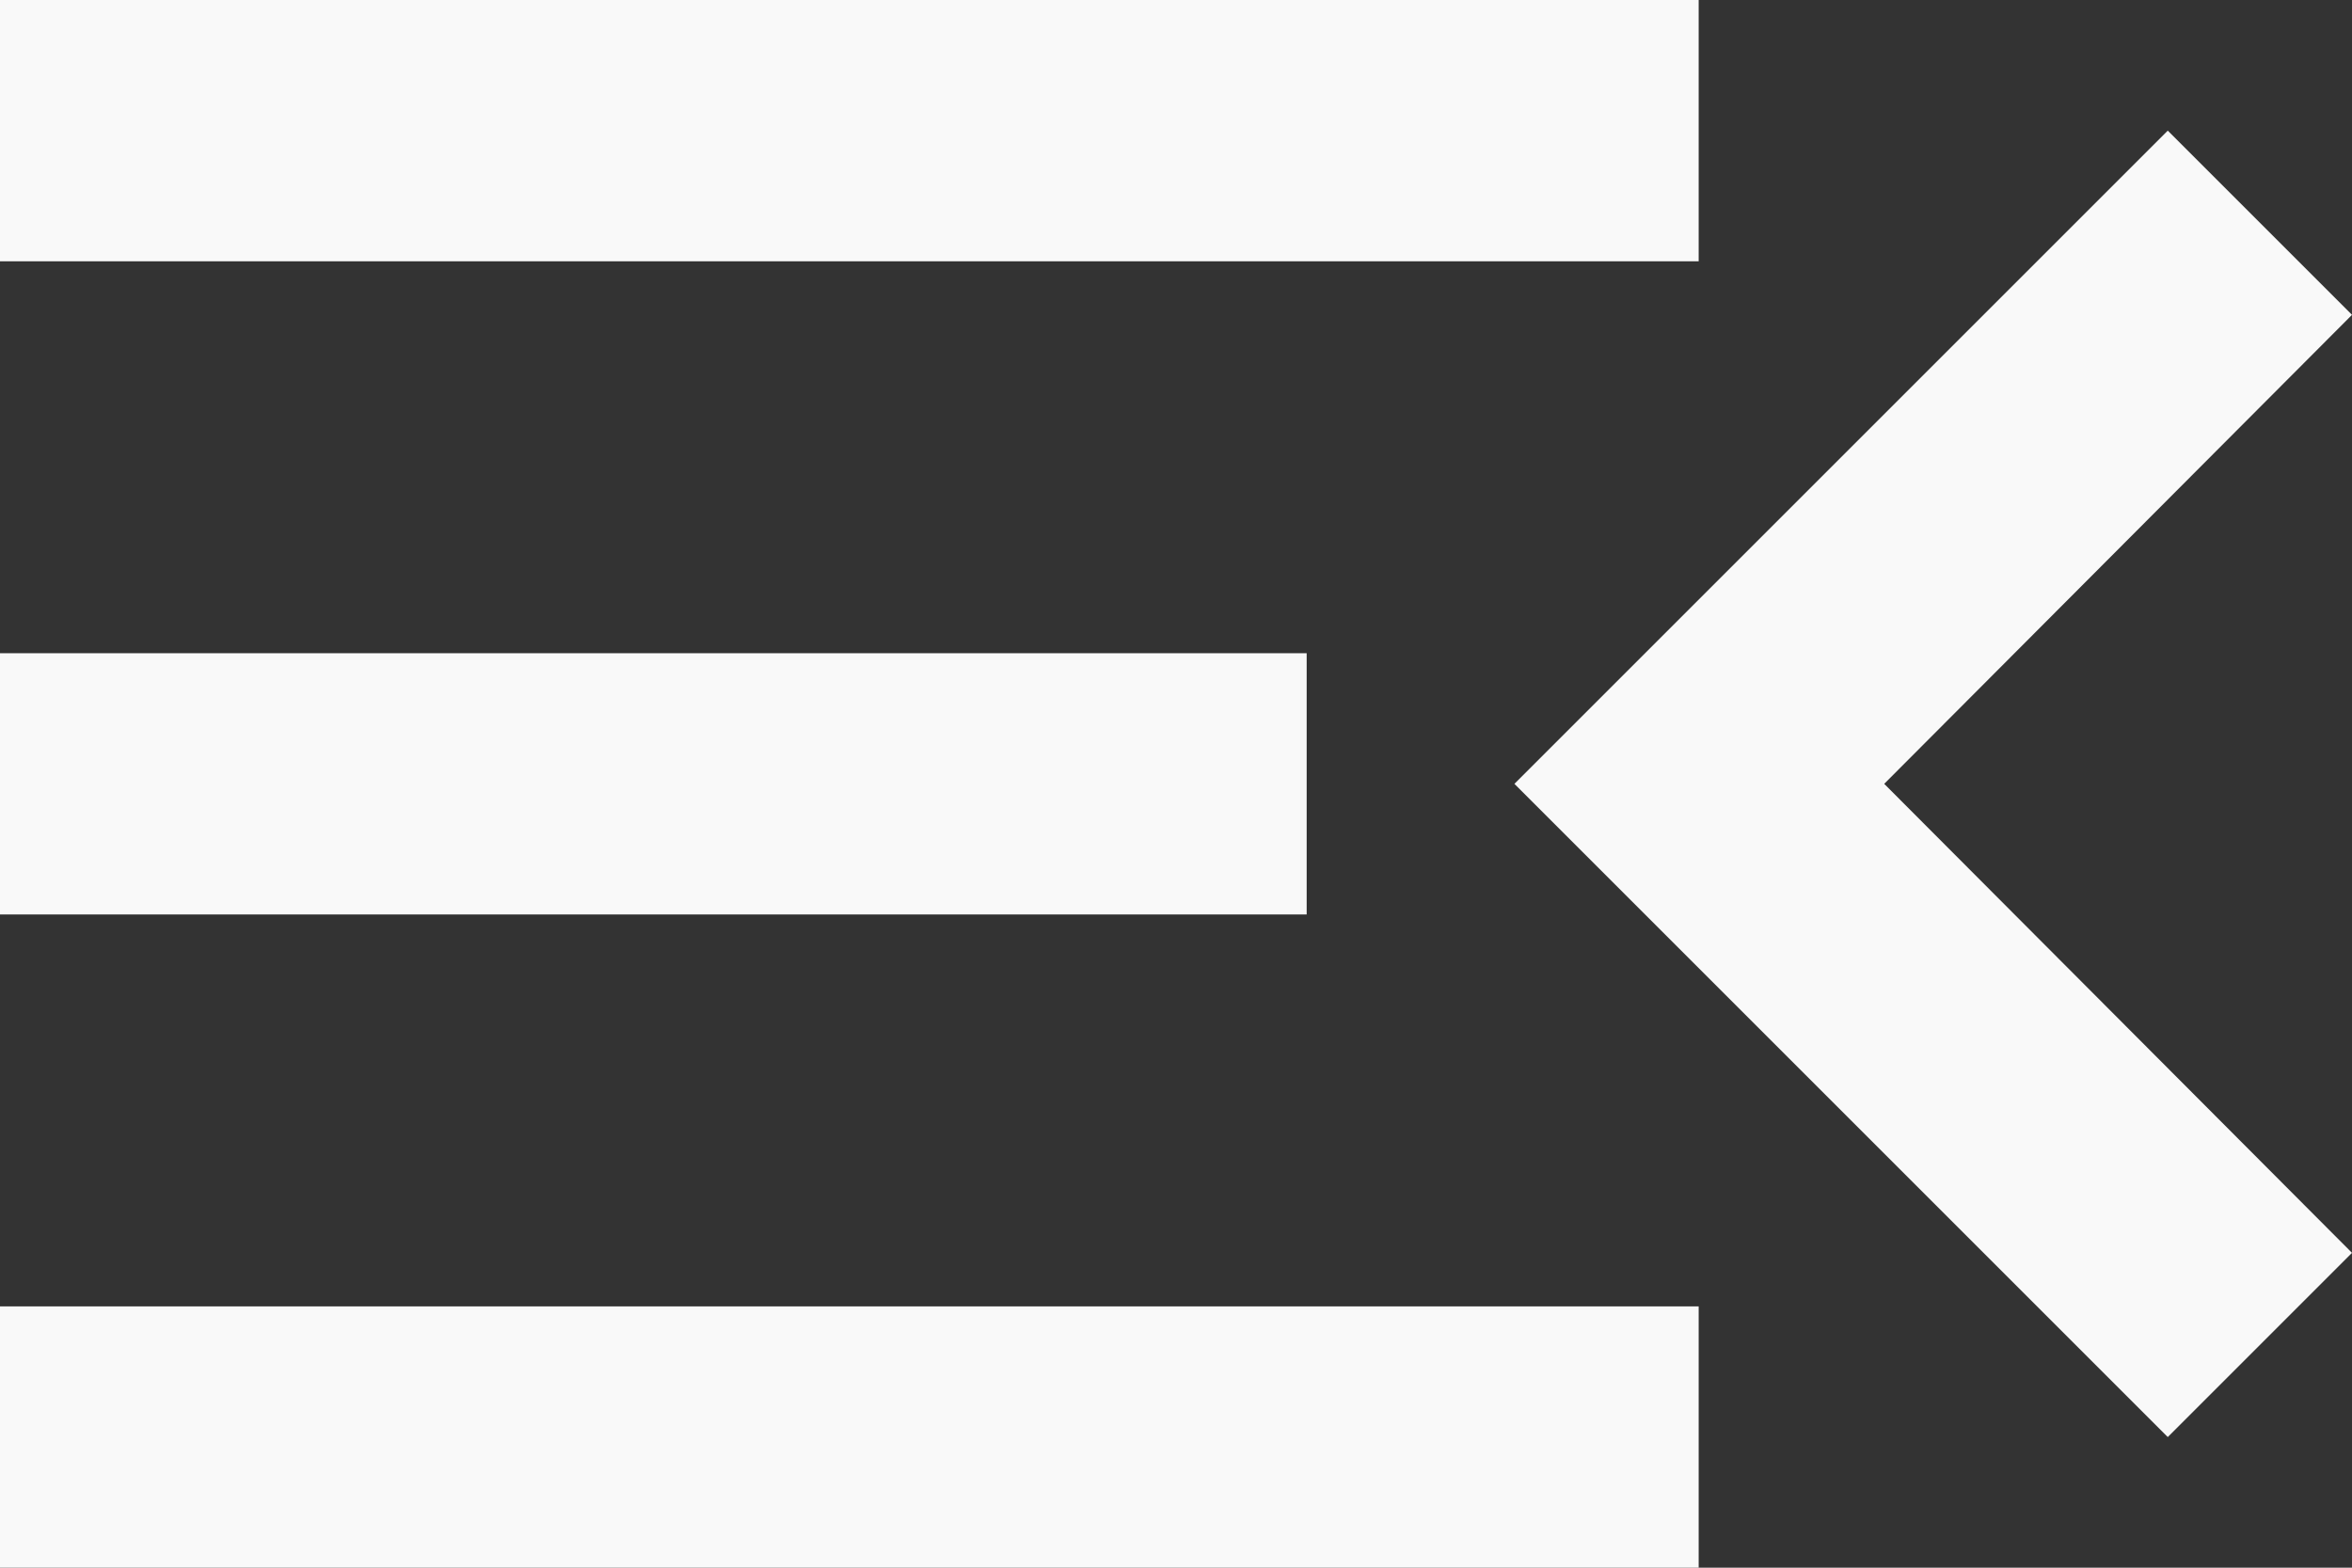 <svg xmlns="http://www.w3.org/2000/svg" width="18" height="12" viewBox="0 0 18 12">
  <rect x="0" y="0" width="18" height="12" fill="#333333" stroke="none"/>
  <path id="Path_15540" data-name="Path 15540" d="M3,18H16V16H3Zm0-5H13V11H3ZM3,6V8H16V6Zm18,9.59L17.42,12,21,8.41,19.59,7l-5,5,5,5Z" transform="translate(-3 -6)" fill="#f9f9f9"/>
</svg>
